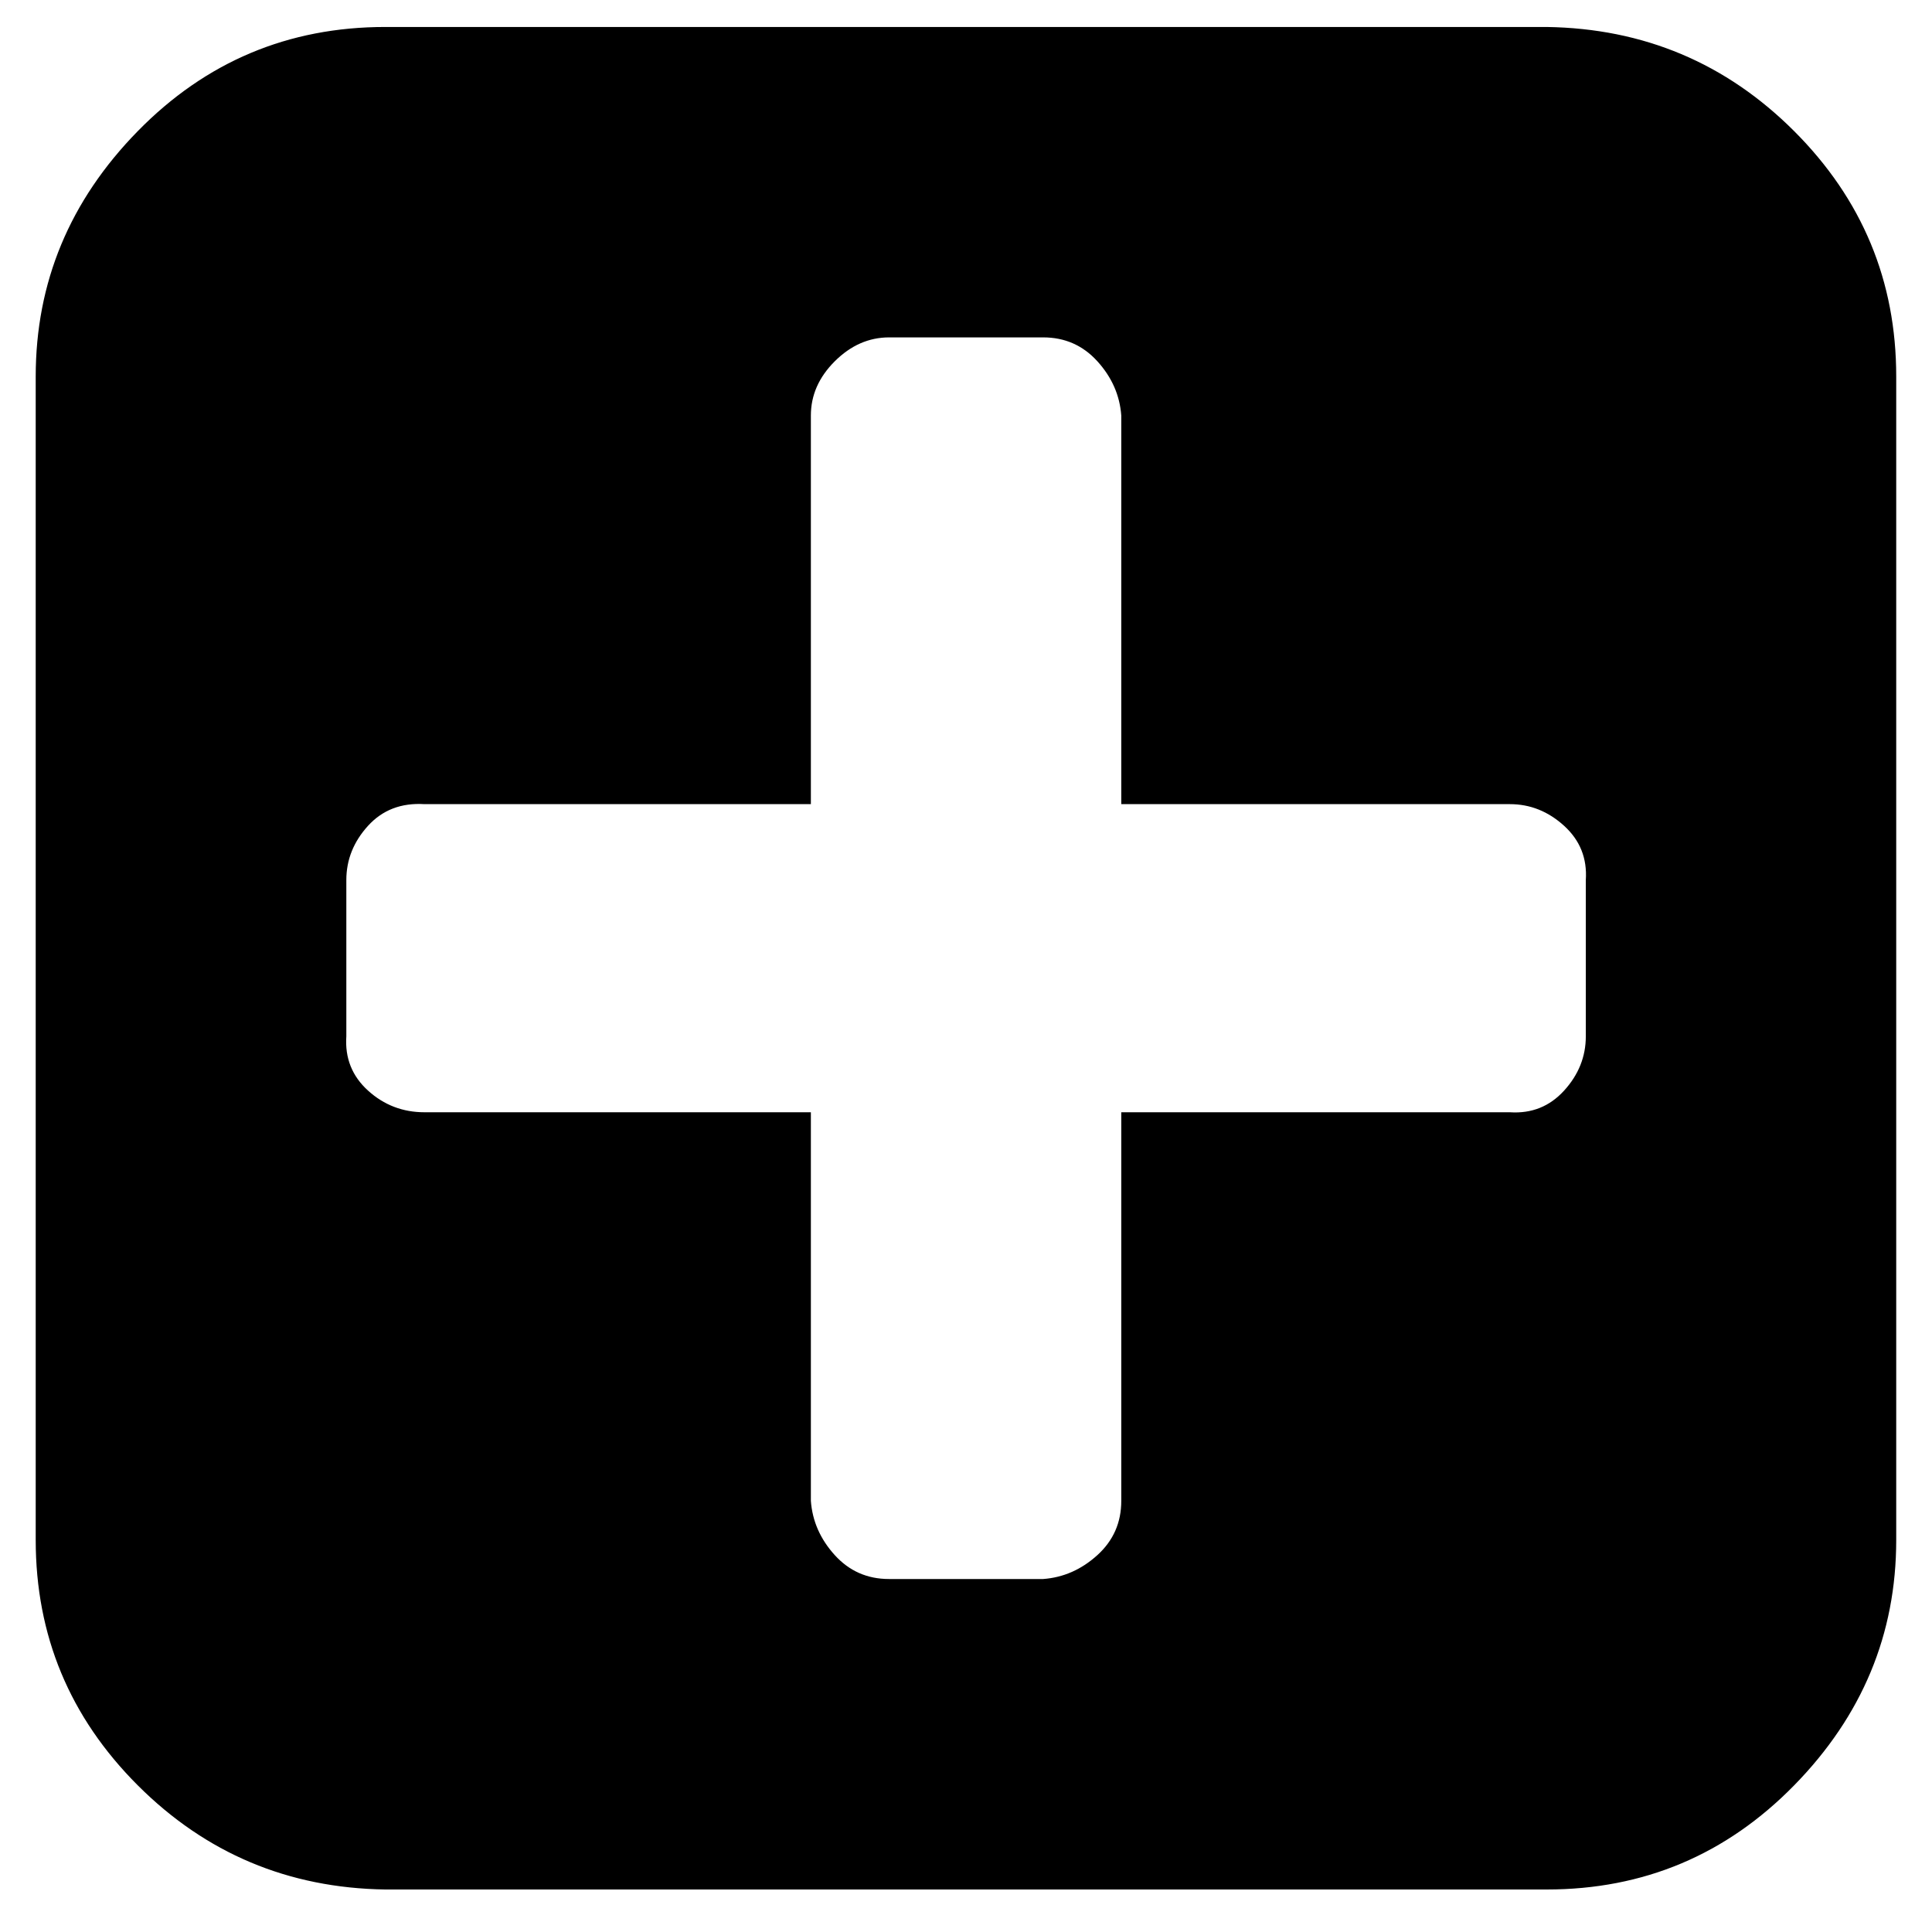 <svg width="27" height="27" xmlns="http://www.w3.org/2000/svg">
 <g>
  <title>Layer 1</title>
  <path d="m22.162,12.299l0,2.184q0,0.425 -0.303,0.758t-0.758,0.303l-5.431,0l0,5.431q0,0.455 -0.334,0.758t-0.758,0.334l-2.154,0q-0.455,0 -0.758,-0.334t-0.334,-0.758l0,-5.431l-5.4,0q-0.455,0 -0.789,-0.303t-0.303,-0.758l0,-2.184q0,-0.425 0.303,-0.758t0.789,-0.303l5.4,0l0,-5.431q0,-0.425 0.334,-0.758t0.758,-0.334l2.154,0q0.455,0 0.758,0.334t0.334,0.758l0,5.431l5.431,0q0.425,0 0.758,0.303t0.303,0.758zm4.338,9.223l0,-16.261q0,-2.002 -1.426,-3.428t-3.459,-1.456l-16.231,0q-2.033,0 -3.459,1.456t-1.426,3.428l0,16.261q0,2.002 1.426,3.428t3.459,1.456l16.231,0q2.033,0 3.459,-1.456t1.426,-3.428z" id="svg_1" fill="black"/>
 </g>
 
</svg>